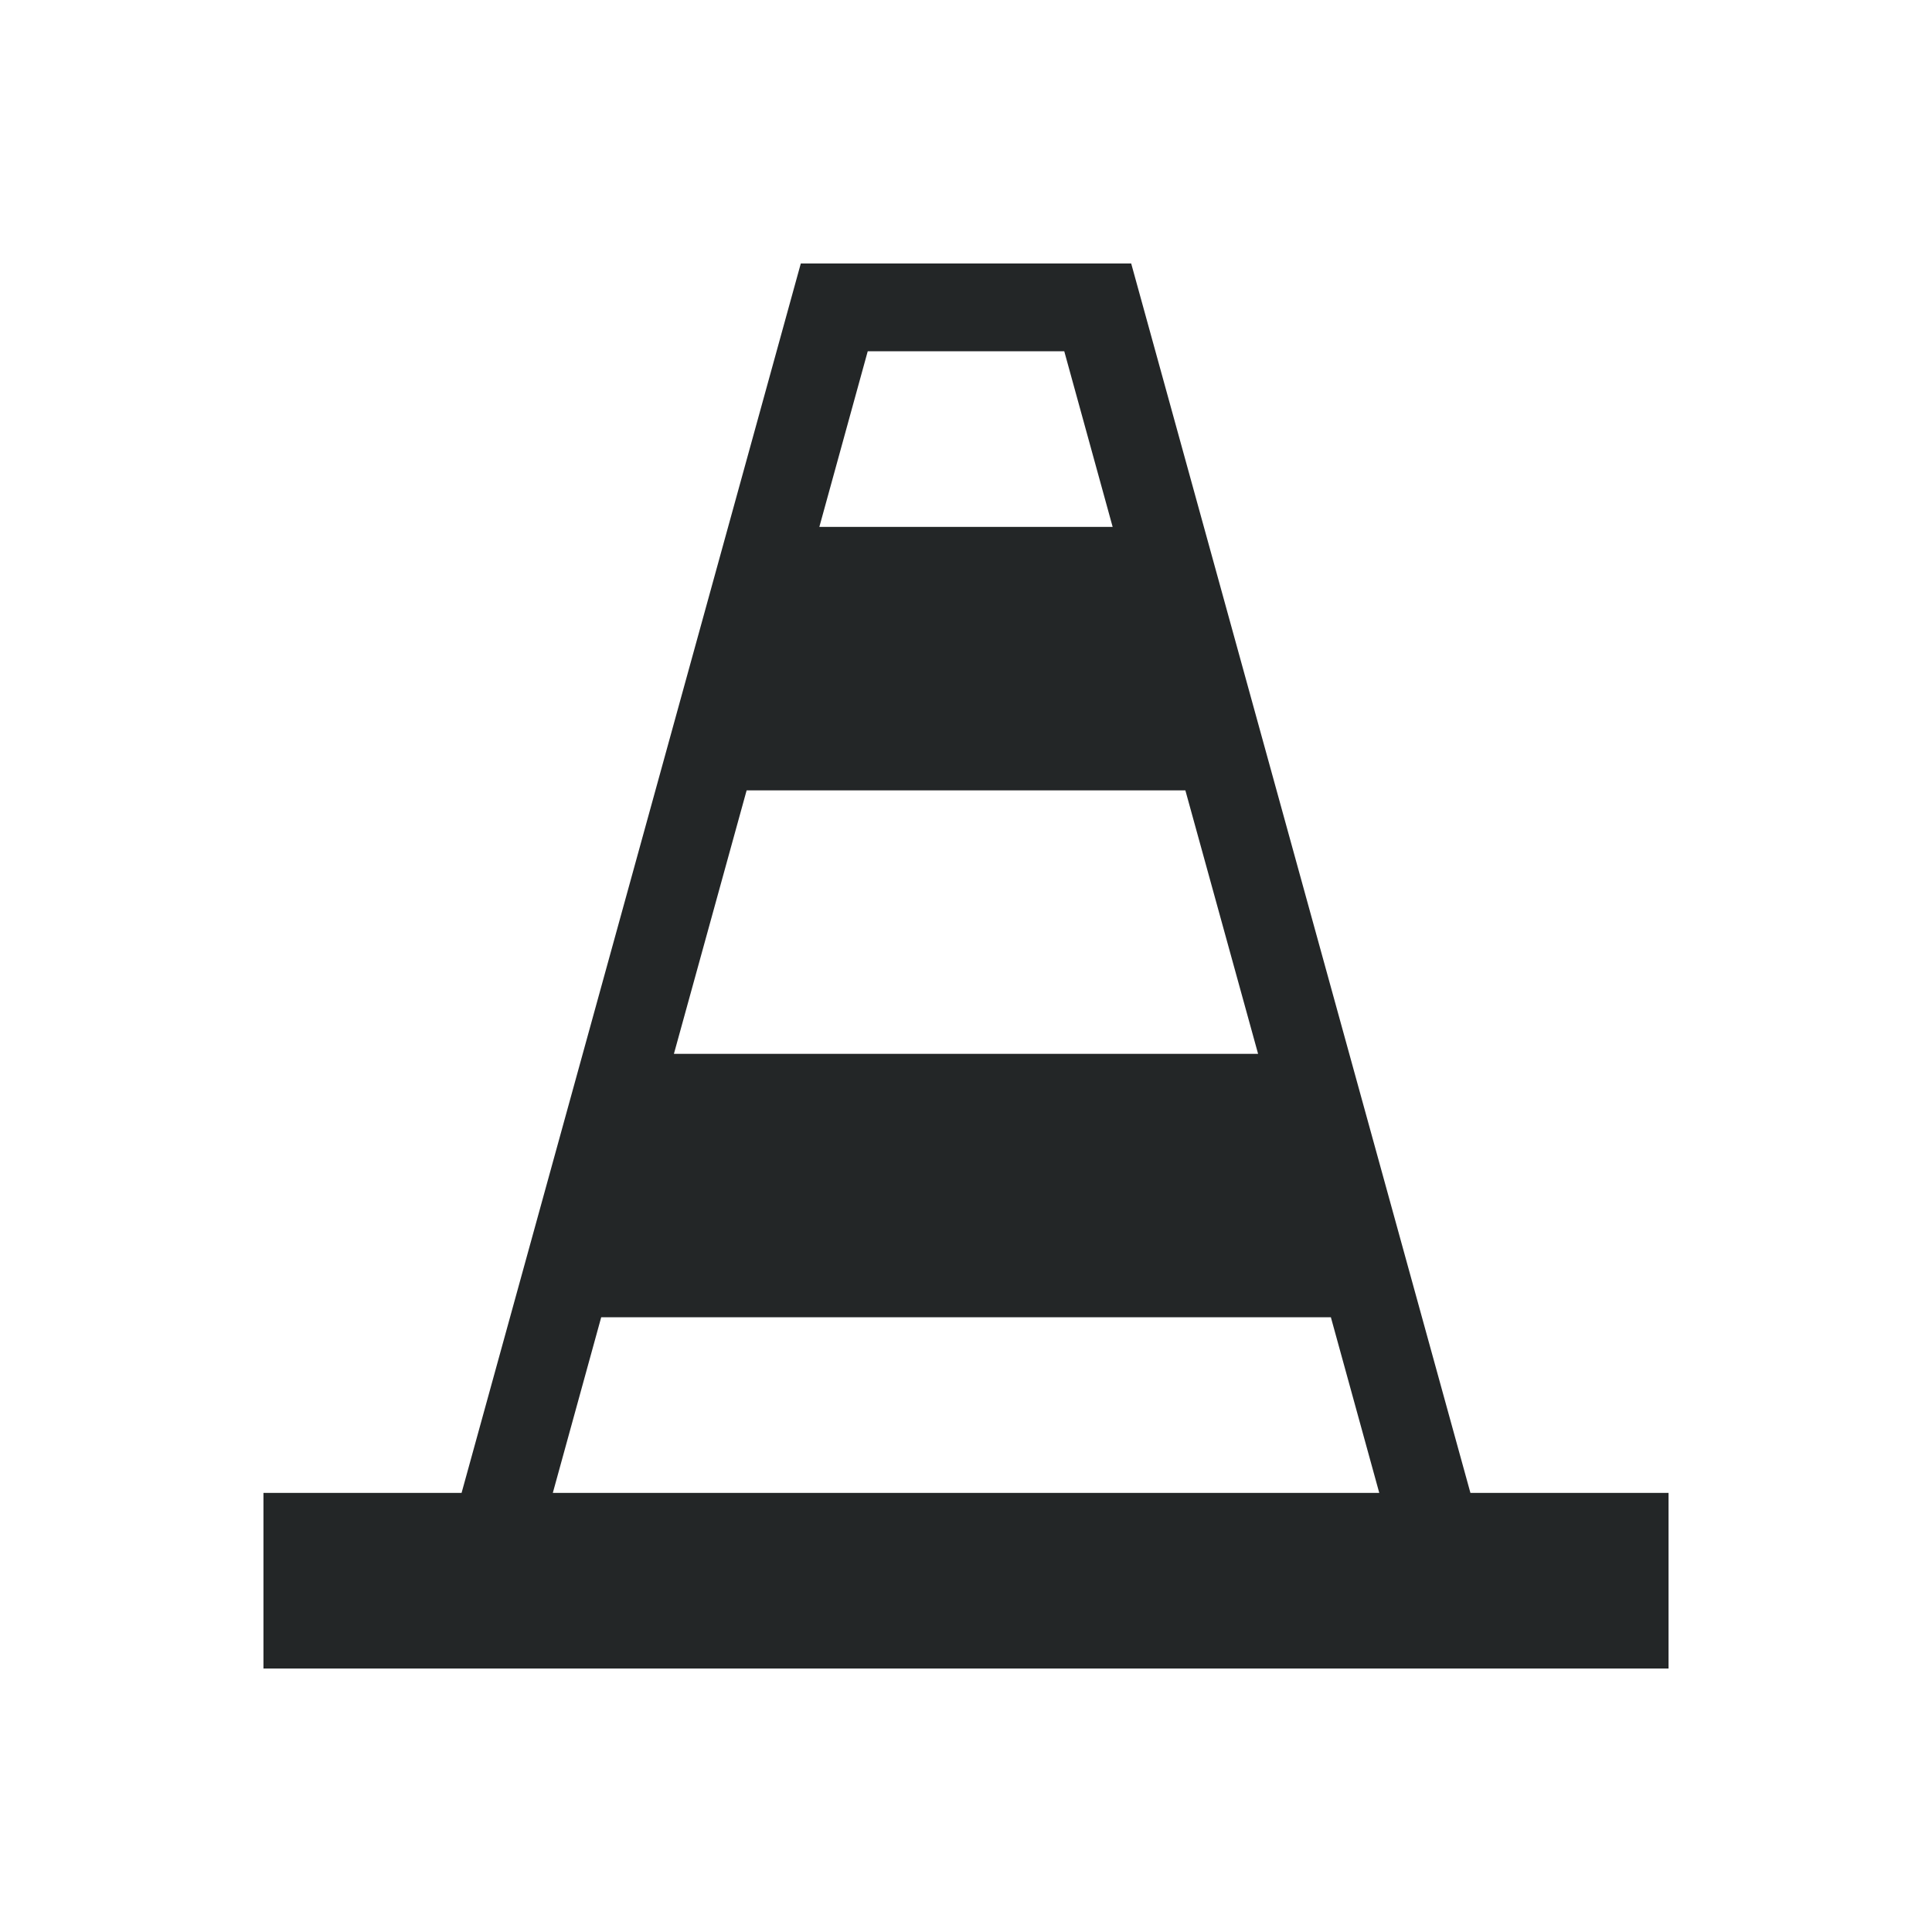 <svg xmlns="http://www.w3.org/2000/svg" id="svg2" width="22" height="22" version="1.1">
 <defs id="defs4">
  <style id="current-color-scheme" type="text/css">
   .ColorScheme-Text { color:#232627; } .ColorScheme-Highlight { color:#3daee9; }
  </style>
  <clipPath id="clipPath4186" clipPathUnits="userSpaceOnUse">
   <circle id="circle7" cx="286" cy="26" r="10"/>
  </clipPath>
 </defs>
 <path id="rect4271" style="color:#232627;opacity:1;fill:#232627;fill-opacity:1;stroke:none;stroke-width:3.3;stroke-linecap:butt;stroke-linejoin:round;stroke-miterlimit:4;stroke-dasharray:none;stroke-opacity:1" d="M 9.119,3 5.256,17 H 3 v 2 H 19 V 17 H 16.744 L 12.881,3 Z m 0.762,1 h 2.238 l 0.551,2 H 9.33 Z m -1.379,5 H 13.498 L 14.326,12 H 7.674 Z M 6.846,15 h 8.309 l 0.551,2 H 6.295 Z"/>
</svg>
